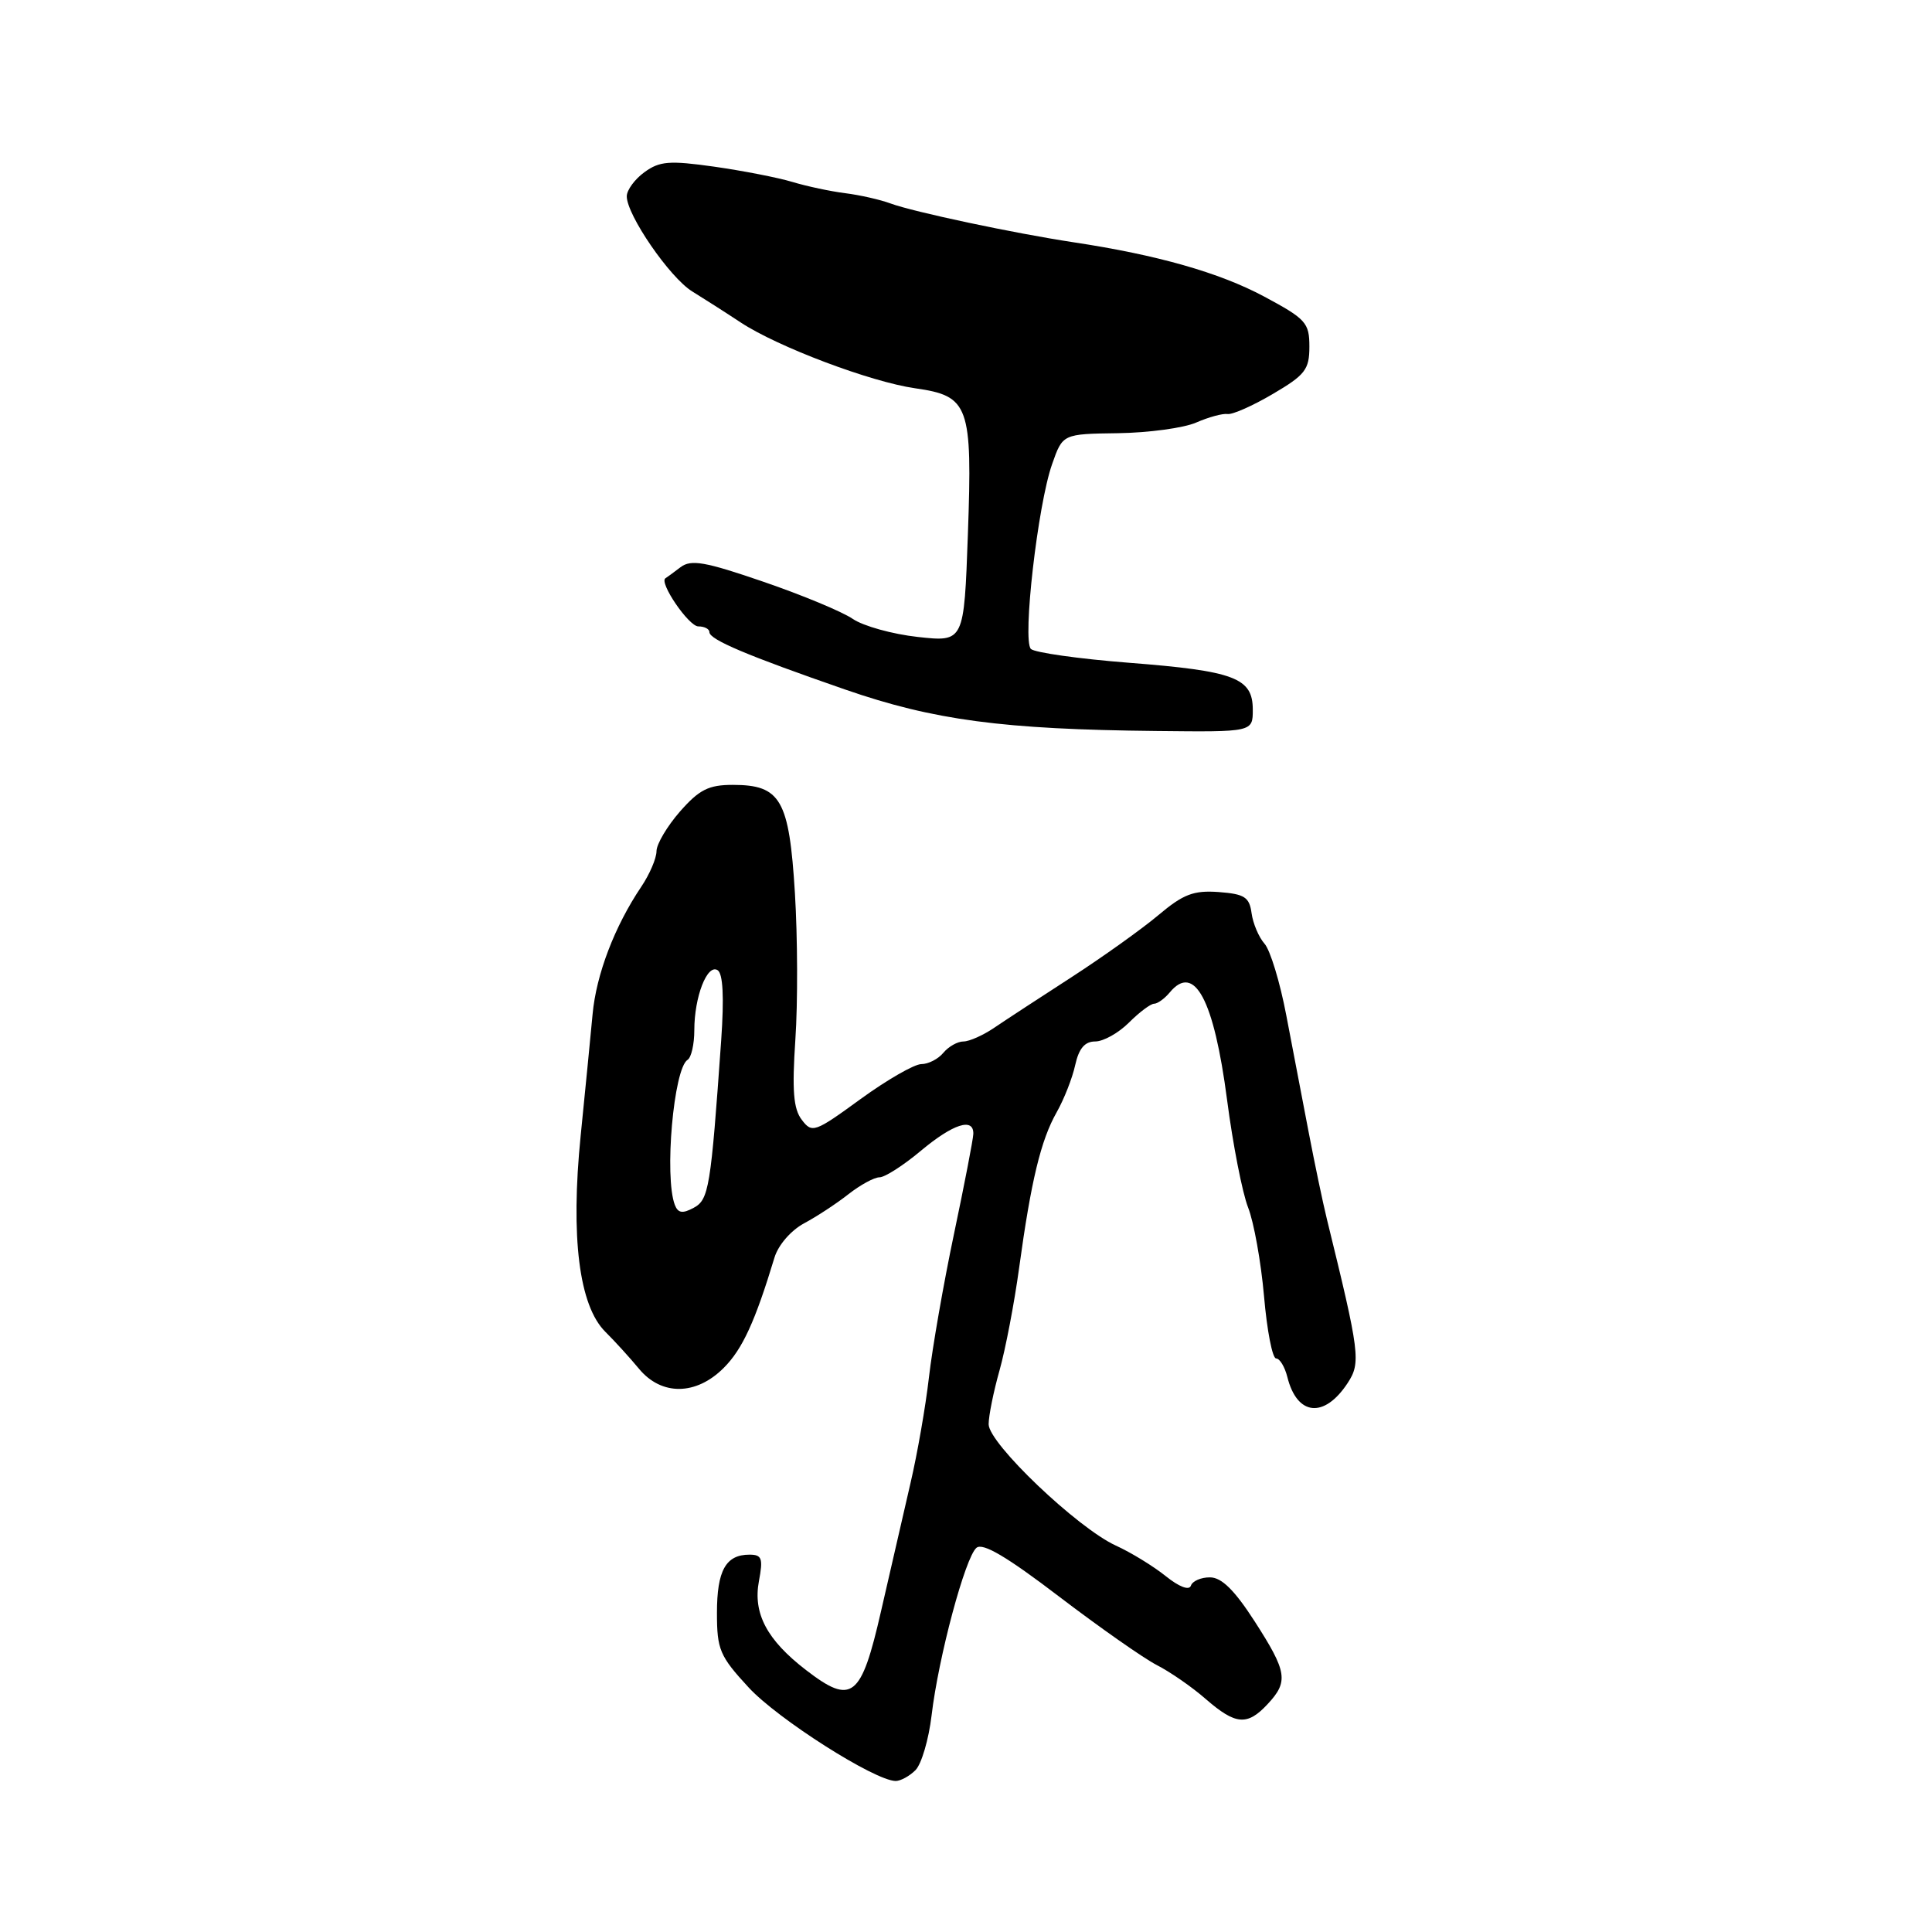 <?xml version="1.0" encoding="UTF-8" standalone="no"?>
<!DOCTYPE svg PUBLIC "-//W3C//DTD SVG 1.1//EN" "http://www.w3.org/Graphics/SVG/1.1/DTD/svg11.dtd" >
<svg xmlns="http://www.w3.org/2000/svg" xmlns:xlink="http://www.w3.org/1999/xlink" version="1.1" viewBox="0 0 256 256">
 <g >
 <path fill="currentColor"
d=" M 121.31 234.55 C 122.10 233.75 123.06 230.49 123.44 227.30 C 124.35 219.58 127.90 206.33 129.39 205.09 C 130.23 204.39 133.44 206.29 140.33 211.55 C 145.70 215.64 151.53 219.73 153.30 220.64 C 155.06 221.54 157.98 223.56 159.78 225.14 C 163.73 228.57 165.27 228.70 167.96 225.81 C 170.76 222.81 170.56 221.54 166.25 214.84 C 163.58 210.70 161.87 209.01 160.33 209.01 C 159.14 209.00 158.00 209.50 157.80 210.11 C 157.57 210.78 156.24 210.27 154.46 208.84 C 152.83 207.53 149.86 205.71 147.86 204.80 C 142.77 202.47 131.00 191.26 131.00 188.72 C 131.00 187.60 131.65 184.39 132.44 181.59 C 133.23 178.79 134.40 172.68 135.04 168.00 C 136.63 156.41 137.92 151.07 140.02 147.37 C 140.99 145.65 142.10 142.84 142.47 141.12 C 142.96 138.92 143.74 138.00 145.12 138.00 C 146.21 138.00 148.22 136.87 149.59 135.50 C 150.97 134.12 152.47 133.00 152.92 133.00 C 153.38 133.00 154.32 132.32 155.00 131.50 C 158.26 127.57 160.85 132.42 162.59 145.71 C 163.36 151.64 164.62 158.07 165.38 160.00 C 166.14 161.93 167.09 167.21 167.49 171.75 C 167.88 176.29 168.60 180.00 169.09 180.00 C 169.57 180.00 170.24 181.11 170.58 182.46 C 171.87 187.62 175.47 187.98 178.57 183.26 C 180.34 180.55 180.19 179.34 175.81 161.50 C 175.27 159.30 174.19 154.12 173.40 150.00 C 172.61 145.88 171.28 138.92 170.44 134.54 C 169.61 130.16 168.31 125.88 167.55 125.04 C 166.80 124.19 166.03 122.38 165.84 121.00 C 165.55 118.87 164.91 118.46 161.48 118.20 C 158.15 117.96 156.79 118.48 153.48 121.27 C 151.29 123.11 146.12 126.80 142.00 129.47 C 137.88 132.13 133.28 135.14 131.79 136.15 C 130.30 137.17 128.44 138.00 127.66 138.00 C 126.88 138.00 125.68 138.68 125.00 139.50 C 124.32 140.33 123.00 141.00 122.08 141.00 C 121.16 141.00 117.54 143.08 114.03 145.63 C 107.95 150.06 107.60 150.18 106.24 148.38 C 105.13 146.93 104.94 144.50 105.39 137.74 C 105.72 132.92 105.69 124.19 105.33 118.33 C 104.57 105.95 103.45 104.00 97.10 104.00 C 93.90 104.00 92.66 104.62 90.10 107.53 C 88.40 109.48 87.00 111.84 86.99 112.78 C 86.99 113.73 86.08 115.85 84.97 117.50 C 81.44 122.74 79.00 129.13 78.52 134.40 C 78.26 137.20 77.55 144.45 76.94 150.50 C 75.59 163.95 76.73 173.01 80.21 176.47 C 81.47 177.72 83.48 179.93 84.67 181.37 C 87.65 184.97 92.24 184.92 95.90 181.25 C 98.38 178.77 100.06 175.10 102.63 166.61 C 103.13 164.97 104.81 163.03 106.54 162.10 C 108.21 161.21 110.86 159.47 112.42 158.24 C 113.99 157.01 115.84 156.00 116.54 156.00 C 117.24 156.00 119.70 154.43 122.00 152.50 C 126.29 148.91 129.03 148.03 128.97 150.25 C 128.95 150.94 127.80 156.90 126.41 163.50 C 125.02 170.10 123.53 178.65 123.09 182.50 C 122.65 186.35 121.55 192.65 120.65 196.50 C 119.76 200.35 118.00 208.00 116.74 213.50 C 114.11 225.01 112.89 225.98 106.80 221.29 C 101.62 217.30 99.76 213.79 100.56 209.51 C 101.13 206.49 100.96 206.00 99.31 206.00 C 96.17 206.00 95.00 208.10 95.00 213.72 C 95.00 218.58 95.36 219.44 99.20 223.60 C 103.05 227.78 115.91 235.96 118.68 235.99 C 119.33 235.99 120.51 235.35 121.31 234.55 Z  M 166.00 94.04 C 166.00 89.82 163.61 88.91 149.59 87.82 C 142.94 87.30 137.10 86.47 136.60 85.99 C 135.45 84.86 137.51 66.87 139.41 61.50 C 140.81 57.50 140.81 57.50 148.16 57.40 C 152.20 57.34 156.85 56.71 158.50 55.99 C 160.15 55.27 162.02 54.76 162.66 54.86 C 163.30 54.96 166.00 53.77 168.66 52.20 C 172.95 49.68 173.50 48.97 173.50 45.93 C 173.50 42.76 173.04 42.26 167.50 39.29 C 161.57 36.12 153.36 33.78 142.23 32.10 C 134.37 30.91 121.03 28.08 118.00 26.96 C 116.62 26.45 113.92 25.84 112.00 25.60 C 110.08 25.36 106.92 24.69 105.00 24.11 C 103.08 23.53 98.40 22.62 94.61 22.08 C 88.71 21.25 87.40 21.35 85.40 22.81 C 84.11 23.74 83.06 25.18 83.05 26.00 C 83.03 28.47 88.76 36.80 91.73 38.62 C 93.25 39.56 96.14 41.40 98.15 42.73 C 103.05 45.96 115.37 50.61 121.27 51.45 C 128.41 52.47 128.86 53.70 128.25 70.79 C 127.74 85.07 127.74 85.07 121.62 84.40 C 118.25 84.03 114.38 82.95 113.00 82.01 C 111.62 81.06 106.30 78.85 101.17 77.09 C 93.40 74.42 91.57 74.10 90.17 75.16 C 89.25 75.86 88.35 76.52 88.18 76.62 C 87.27 77.15 91.26 83.00 92.53 83.00 C 93.34 83.00 94.00 83.34 94.00 83.76 C 94.00 84.75 98.99 86.86 112.00 91.37 C 123.72 95.43 132.87 96.65 153.25 96.86 C 166.00 97.00 166.00 97.00 166.00 94.04 Z  M 89.42 159.66 C 88.00 155.94 89.26 141.58 91.11 140.43 C 91.60 140.13 92.00 138.36 92.00 136.51 C 92.00 132.09 93.70 127.70 95.08 128.55 C 95.80 128.99 95.96 132.11 95.56 137.86 C 94.18 157.45 93.93 158.97 91.90 160.05 C 90.44 160.84 89.84 160.74 89.42 159.66 Z "/>
</g>
</svg>